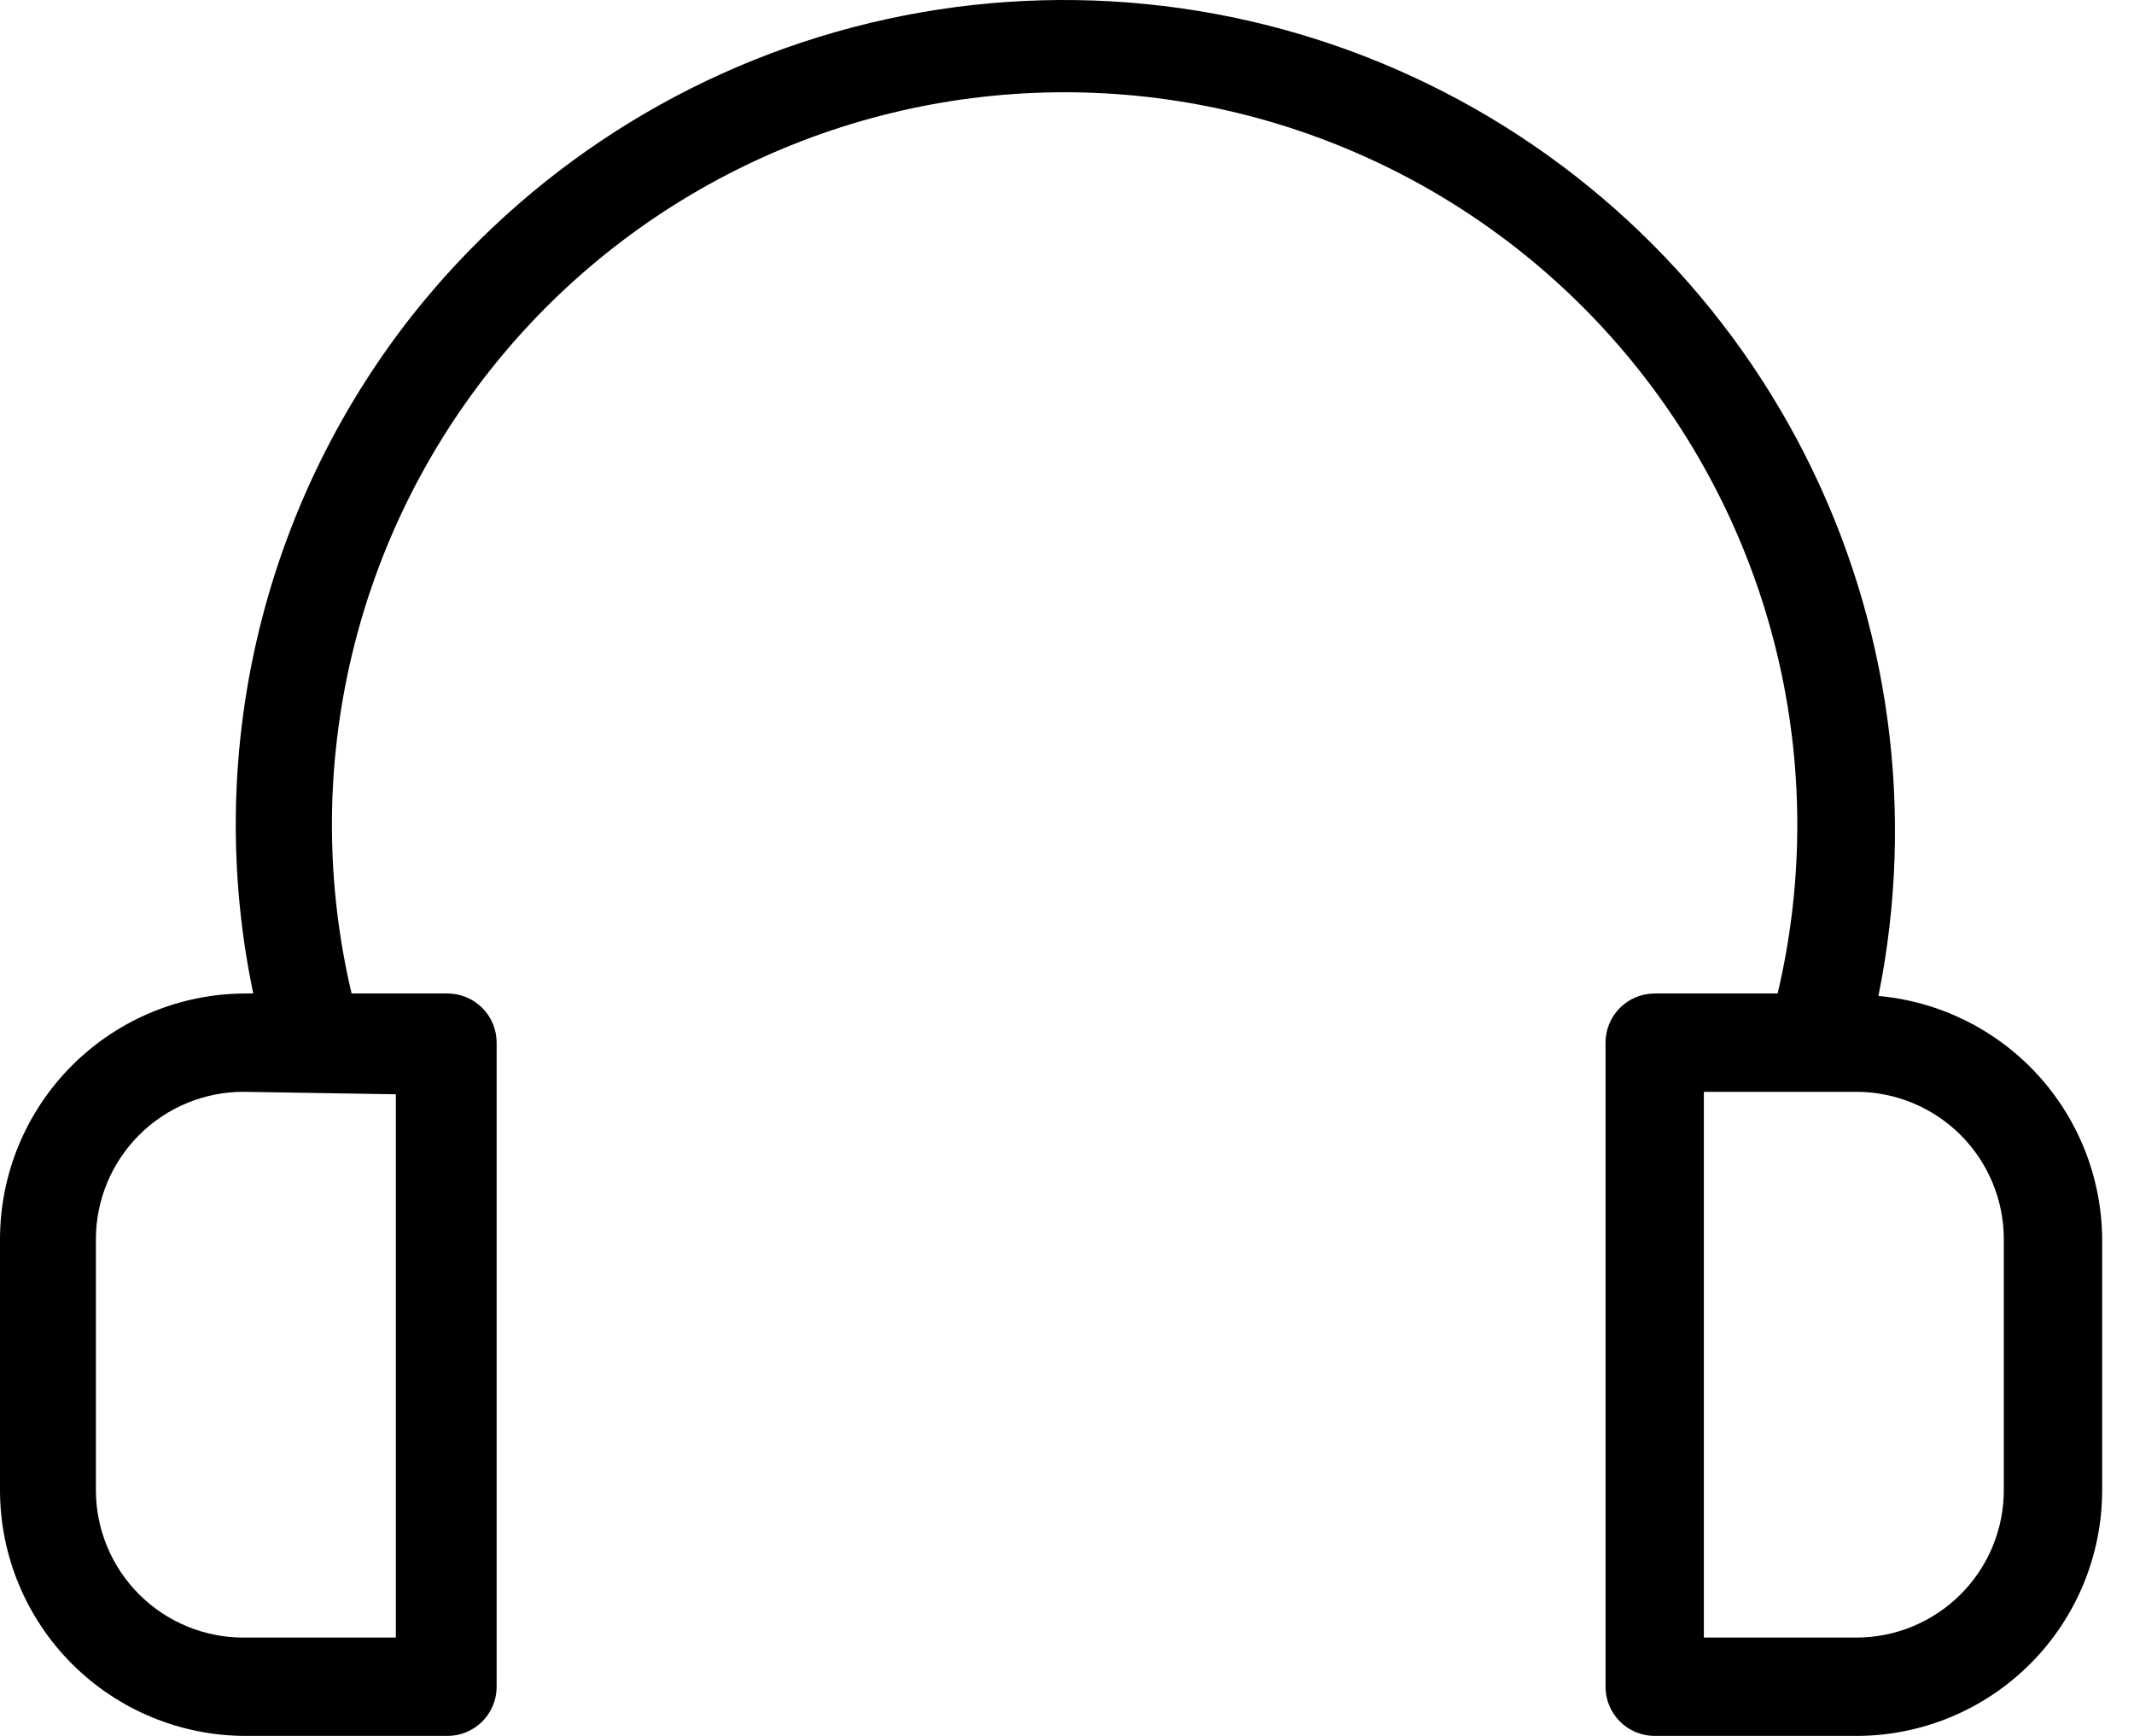 <svg width="59" height="48" viewBox="0 0 59 48" fill="none" xmlns="http://www.w3.org/2000/svg">
<path d="M51.934 27.539C52.961 22.471 52.249 17.205 49.912 12.593C47.575 7.98 43.751 4.291 39.057 2.121C34.364 -0.049 29.076 -0.572 24.048 0.636C19.021 1.844 14.548 4.712 11.352 8.777C9.31 11.389 7.863 14.415 7.111 17.643C6.36 20.872 6.322 24.226 7.002 27.471H6.798C4.995 27.471 3.266 28.187 1.991 29.462C0.716 30.737 0 32.466 0 34.269V41.202C0 43.005 0.716 44.734 1.991 46.009C3.266 47.284 4.995 48 6.798 48H12.372C12.732 48 13.078 47.857 13.333 47.602C13.588 47.347 13.731 47.001 13.731 46.641V28.831C13.731 28.47 13.588 28.124 13.333 27.869C13.078 27.614 12.732 27.471 12.372 27.471H9.721C9.017 24.496 8.996 21.401 9.659 18.417C10.321 15.433 11.651 12.638 13.547 10.241C15.443 7.843 17.858 5.906 20.609 4.575C23.36 3.243 26.377 2.551 29.434 2.551C32.491 2.551 35.508 3.243 38.259 4.575C41.01 5.906 43.425 7.843 45.321 10.241C47.218 12.638 48.547 15.433 49.209 18.417C49.872 21.401 49.851 24.496 49.147 27.471H45.749C45.388 27.471 45.042 27.614 44.787 27.869C44.532 28.124 44.389 28.47 44.389 28.831V46.641C44.389 47.001 44.532 47.347 44.787 47.602C45.042 47.857 45.388 48 45.749 48H51.323C53.126 48 54.855 47.284 56.129 46.009C57.404 44.734 58.12 43.005 58.12 41.202V34.269C58.11 32.579 57.471 30.953 56.328 29.709C55.184 28.465 53.618 27.691 51.934 27.539ZM10.944 30.258V45.281H6.73C5.648 45.281 4.611 44.851 3.846 44.086C3.081 43.321 2.651 42.284 2.651 41.202V34.269C2.651 33.187 3.081 32.15 3.846 31.385C4.611 30.62 5.648 30.19 6.73 30.19L10.944 30.258ZM55.401 41.202C55.401 42.284 54.972 43.321 54.207 44.086C53.442 44.851 52.404 45.281 51.323 45.281H47.108V30.19H51.323C52.404 30.19 53.442 30.62 54.207 31.385C54.972 32.15 55.401 33.187 55.401 34.269V41.202Z" fill="black"/>
</svg>
